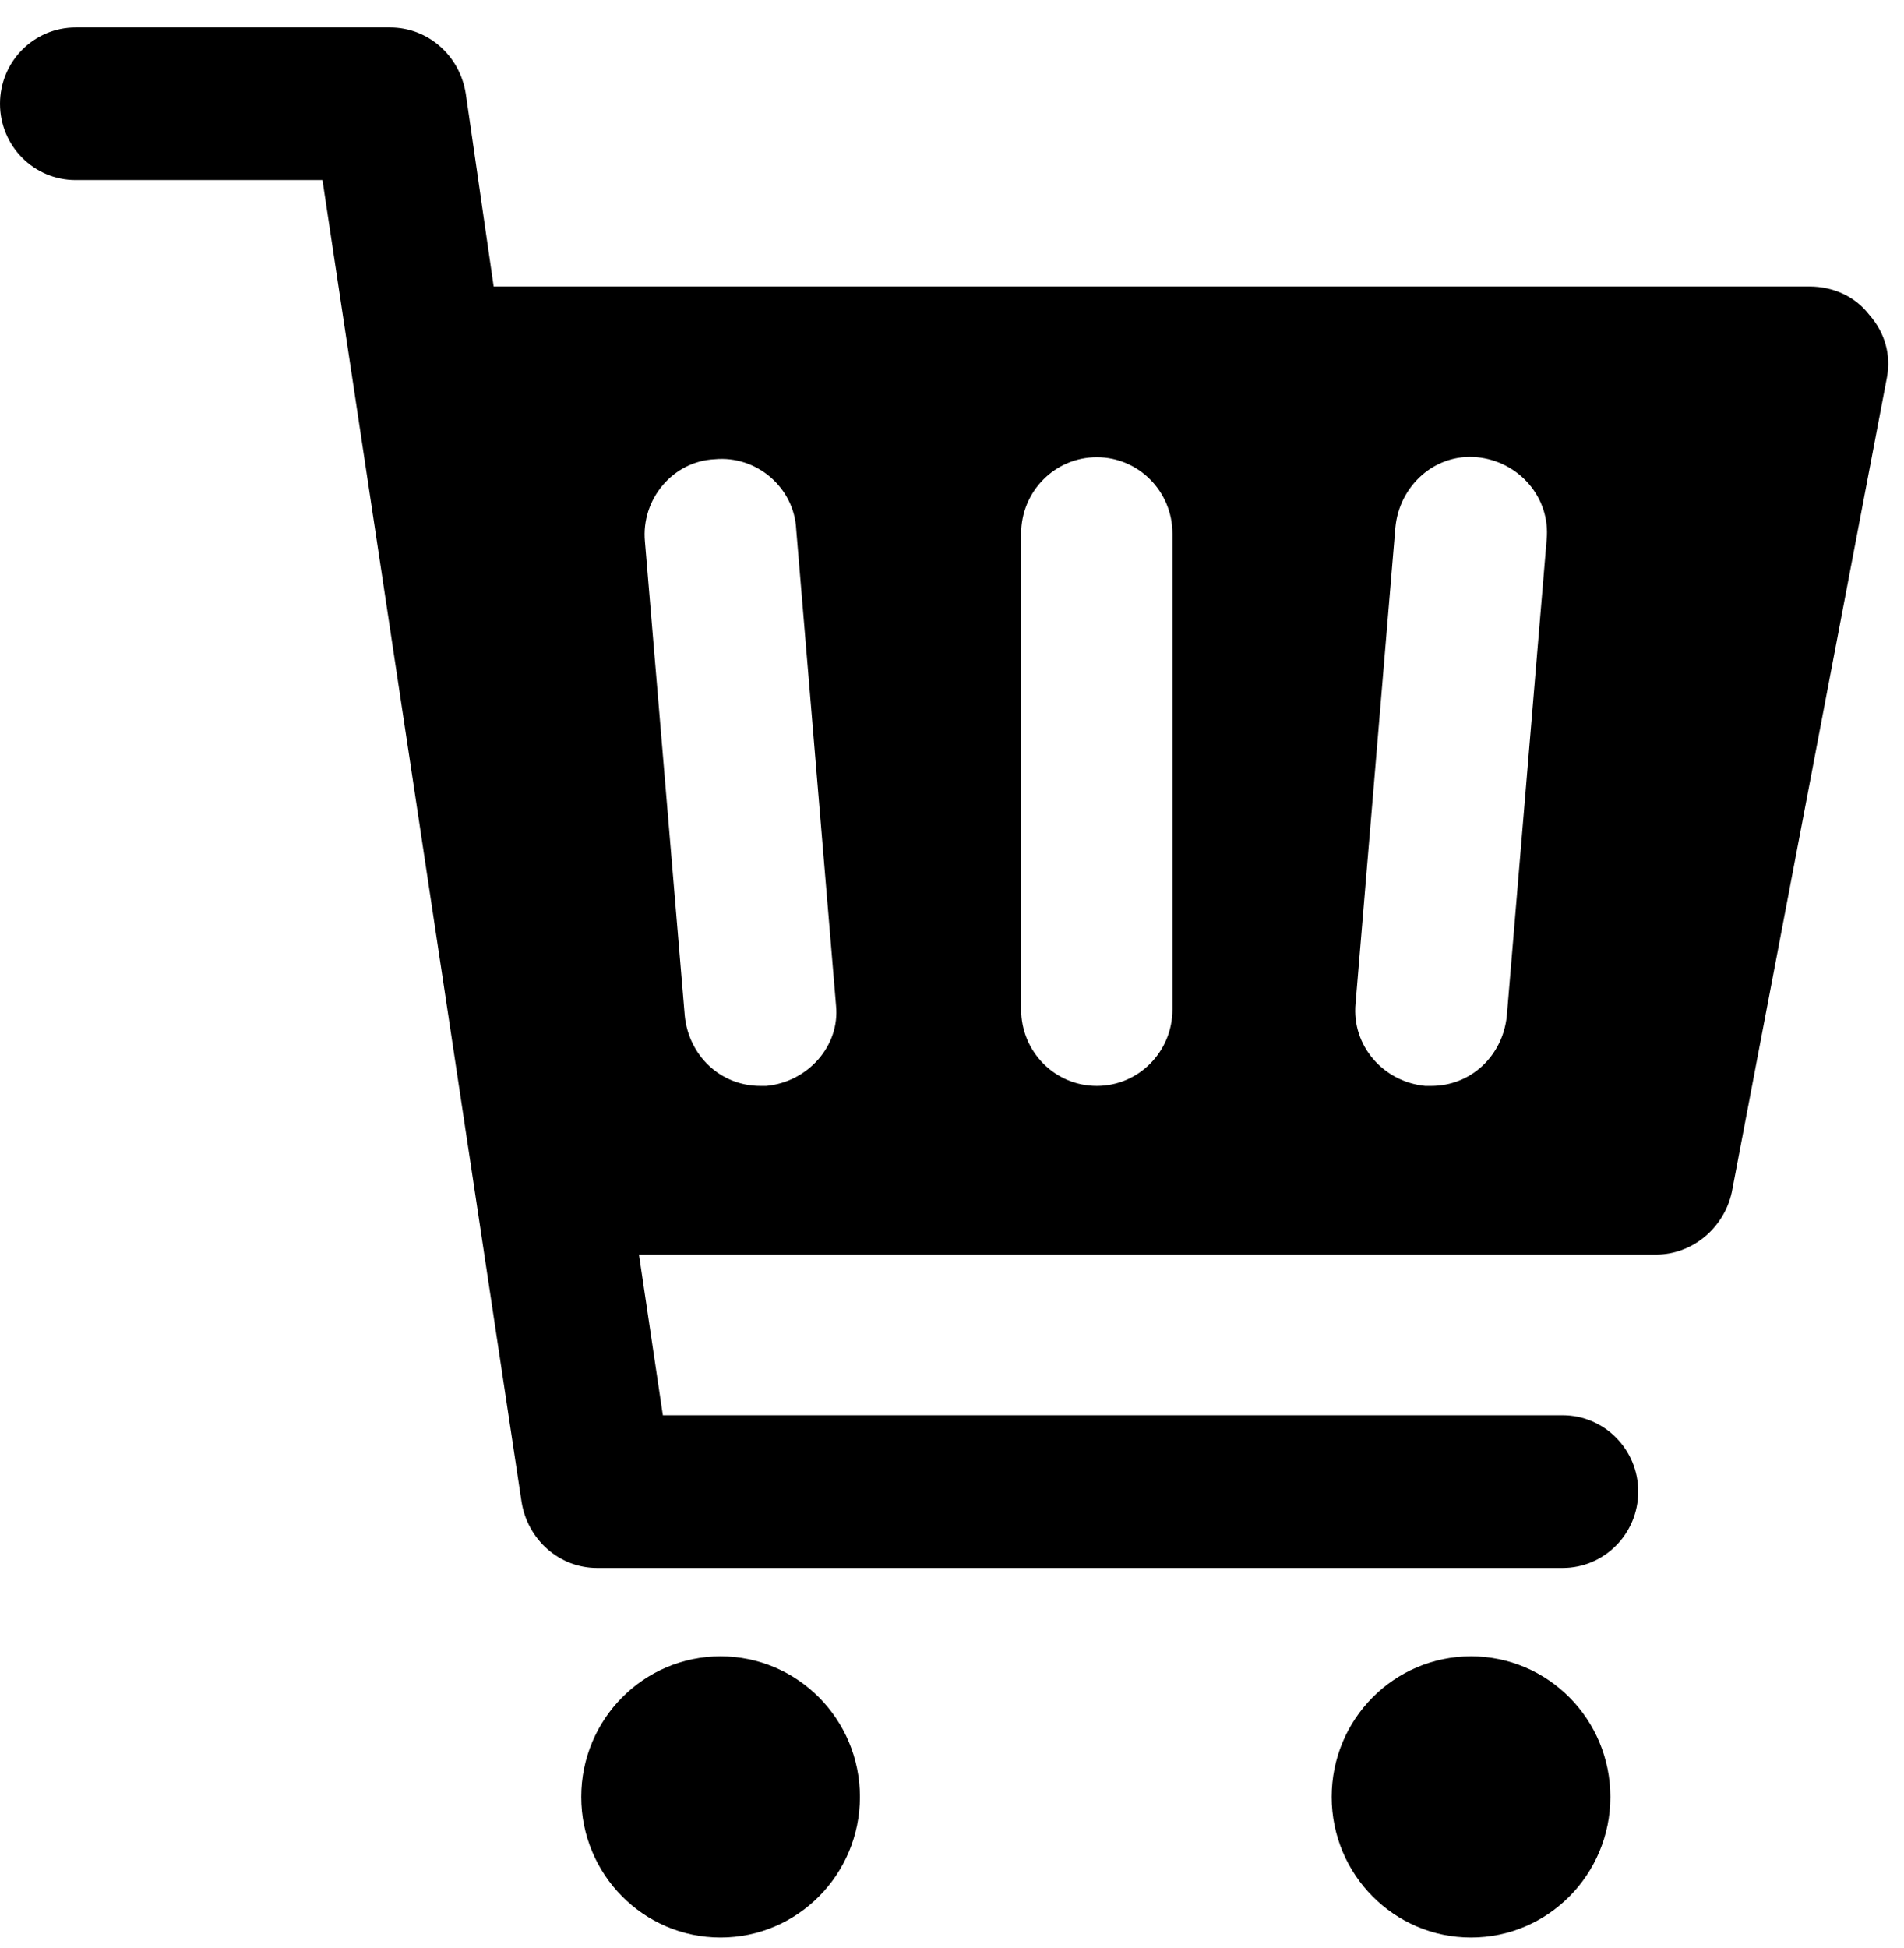 <svg width="44" height="45" viewBox="0 0 44 45" fill="none" xmlns="http://www.w3.org/2000/svg">
<path d="M16.652 44.761C18.43 44.761 19.872 43.306 19.872 41.513C19.872 39.719 18.43 38.265 16.652 38.265C14.873 38.265 13.432 39.719 13.432 41.513C13.432 43.306 14.873 44.761 16.652 44.761Z" fill="black"/>
<path d="M33.994 44.761C35.773 44.761 37.214 43.306 37.214 41.513C37.214 39.719 35.773 38.265 33.994 38.265C32.216 38.265 30.774 39.719 30.774 41.513C30.774 43.306 32.216 44.761 33.994 44.761Z" fill="black"/>
<path d="M43.194 7.269C42.872 6.851 42.366 6.619 41.814 6.619H11.408L10.764 2.165C10.626 1.283 9.89 0.634 9.016 0.634H1.748C0.782 0.634 0 1.423 0 2.397C0 3.371 0.782 4.16 1.748 4.16H7.452L12.052 34.691C12.19 35.573 12.926 36.223 13.8 36.223H36.11C37.076 36.223 37.858 35.434 37.858 34.459C37.858 33.485 37.076 32.696 36.11 32.696H15.318L14.766 28.984H38.272C39.1 28.984 39.836 28.381 40.02 27.546L43.608 8.707C43.7 8.197 43.562 7.687 43.194 7.269ZM17.71 25.087C17.664 25.087 17.618 25.087 17.572 25.087C16.652 25.087 15.916 24.391 15.824 23.463L14.904 12.512C14.812 11.538 15.548 10.656 16.514 10.61C17.48 10.517 18.354 11.259 18.4 12.234L19.32 23.231C19.412 24.159 18.676 24.994 17.71 25.087ZM27.094 23.323C27.094 24.298 26.312 25.087 25.346 25.087C24.38 25.087 23.598 24.298 23.598 23.323V12.327C23.598 11.352 24.38 10.563 25.346 10.563C26.312 10.563 27.094 11.352 27.094 12.327V23.323ZM34.822 23.463C34.73 24.391 33.994 25.087 33.074 25.087C33.028 25.087 32.982 25.087 32.936 25.087C31.97 24.994 31.234 24.159 31.326 23.184L32.246 12.187C32.338 11.213 33.166 10.471 34.132 10.563C35.098 10.656 35.834 11.491 35.742 12.466L34.822 23.463Z" fill="black"/>
</svg>
